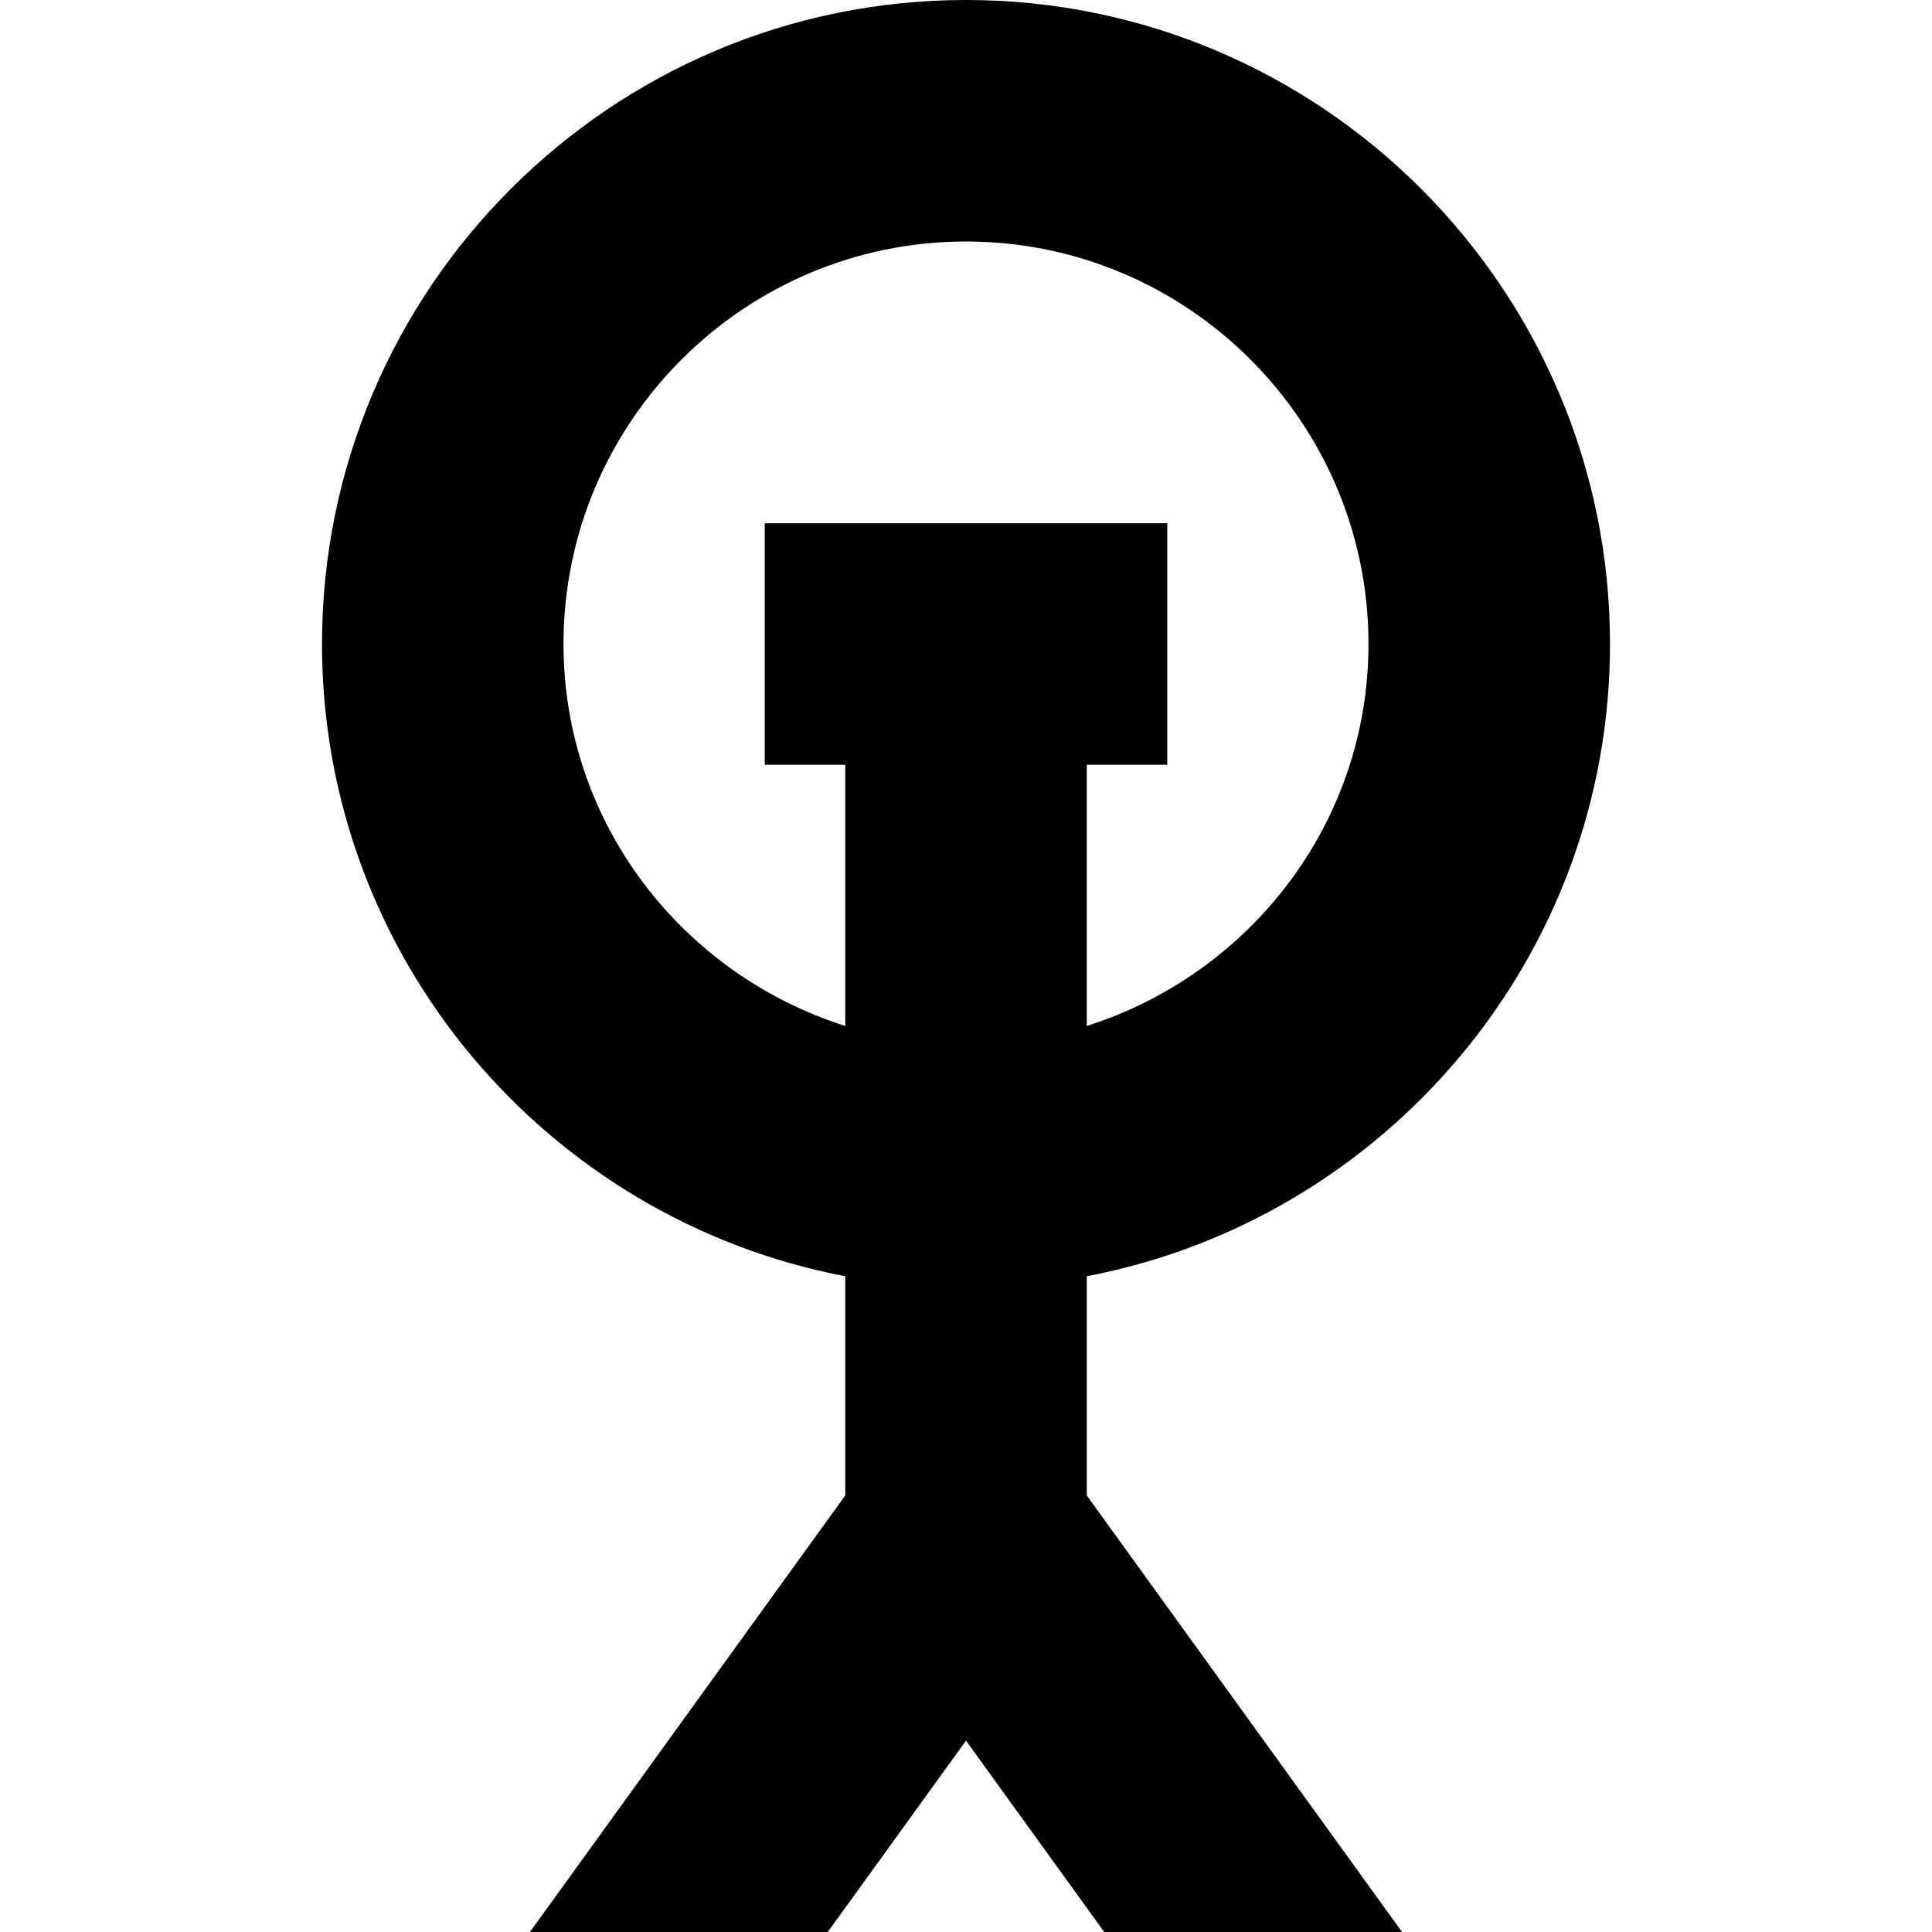 <svg id="Layer_1" viewBox="0 0 24 24" xmlns="http://www.w3.org/2000/svg" data-name="Layer 1"><path d="m20 8c0-4.411-3.589-8-8-8s-8 3.589-8 8c0 3.898 2.804 7.149 6.5 7.854v2.723l-3.917 5.423h3.7l1.717-2.377 1.717 2.377h3.7l-3.917-5.423v-2.723c3.696-.705 6.5-3.956 6.5-7.854zm-13 0c0-2.757 2.243-5 5-5s5 2.243 5 5c0 2.231-1.479 4.103-3.5 4.745v-3.245h1v-3h-5v3h1v3.245c-2.021-.642-3.5-2.514-3.5-4.745z"/></svg>